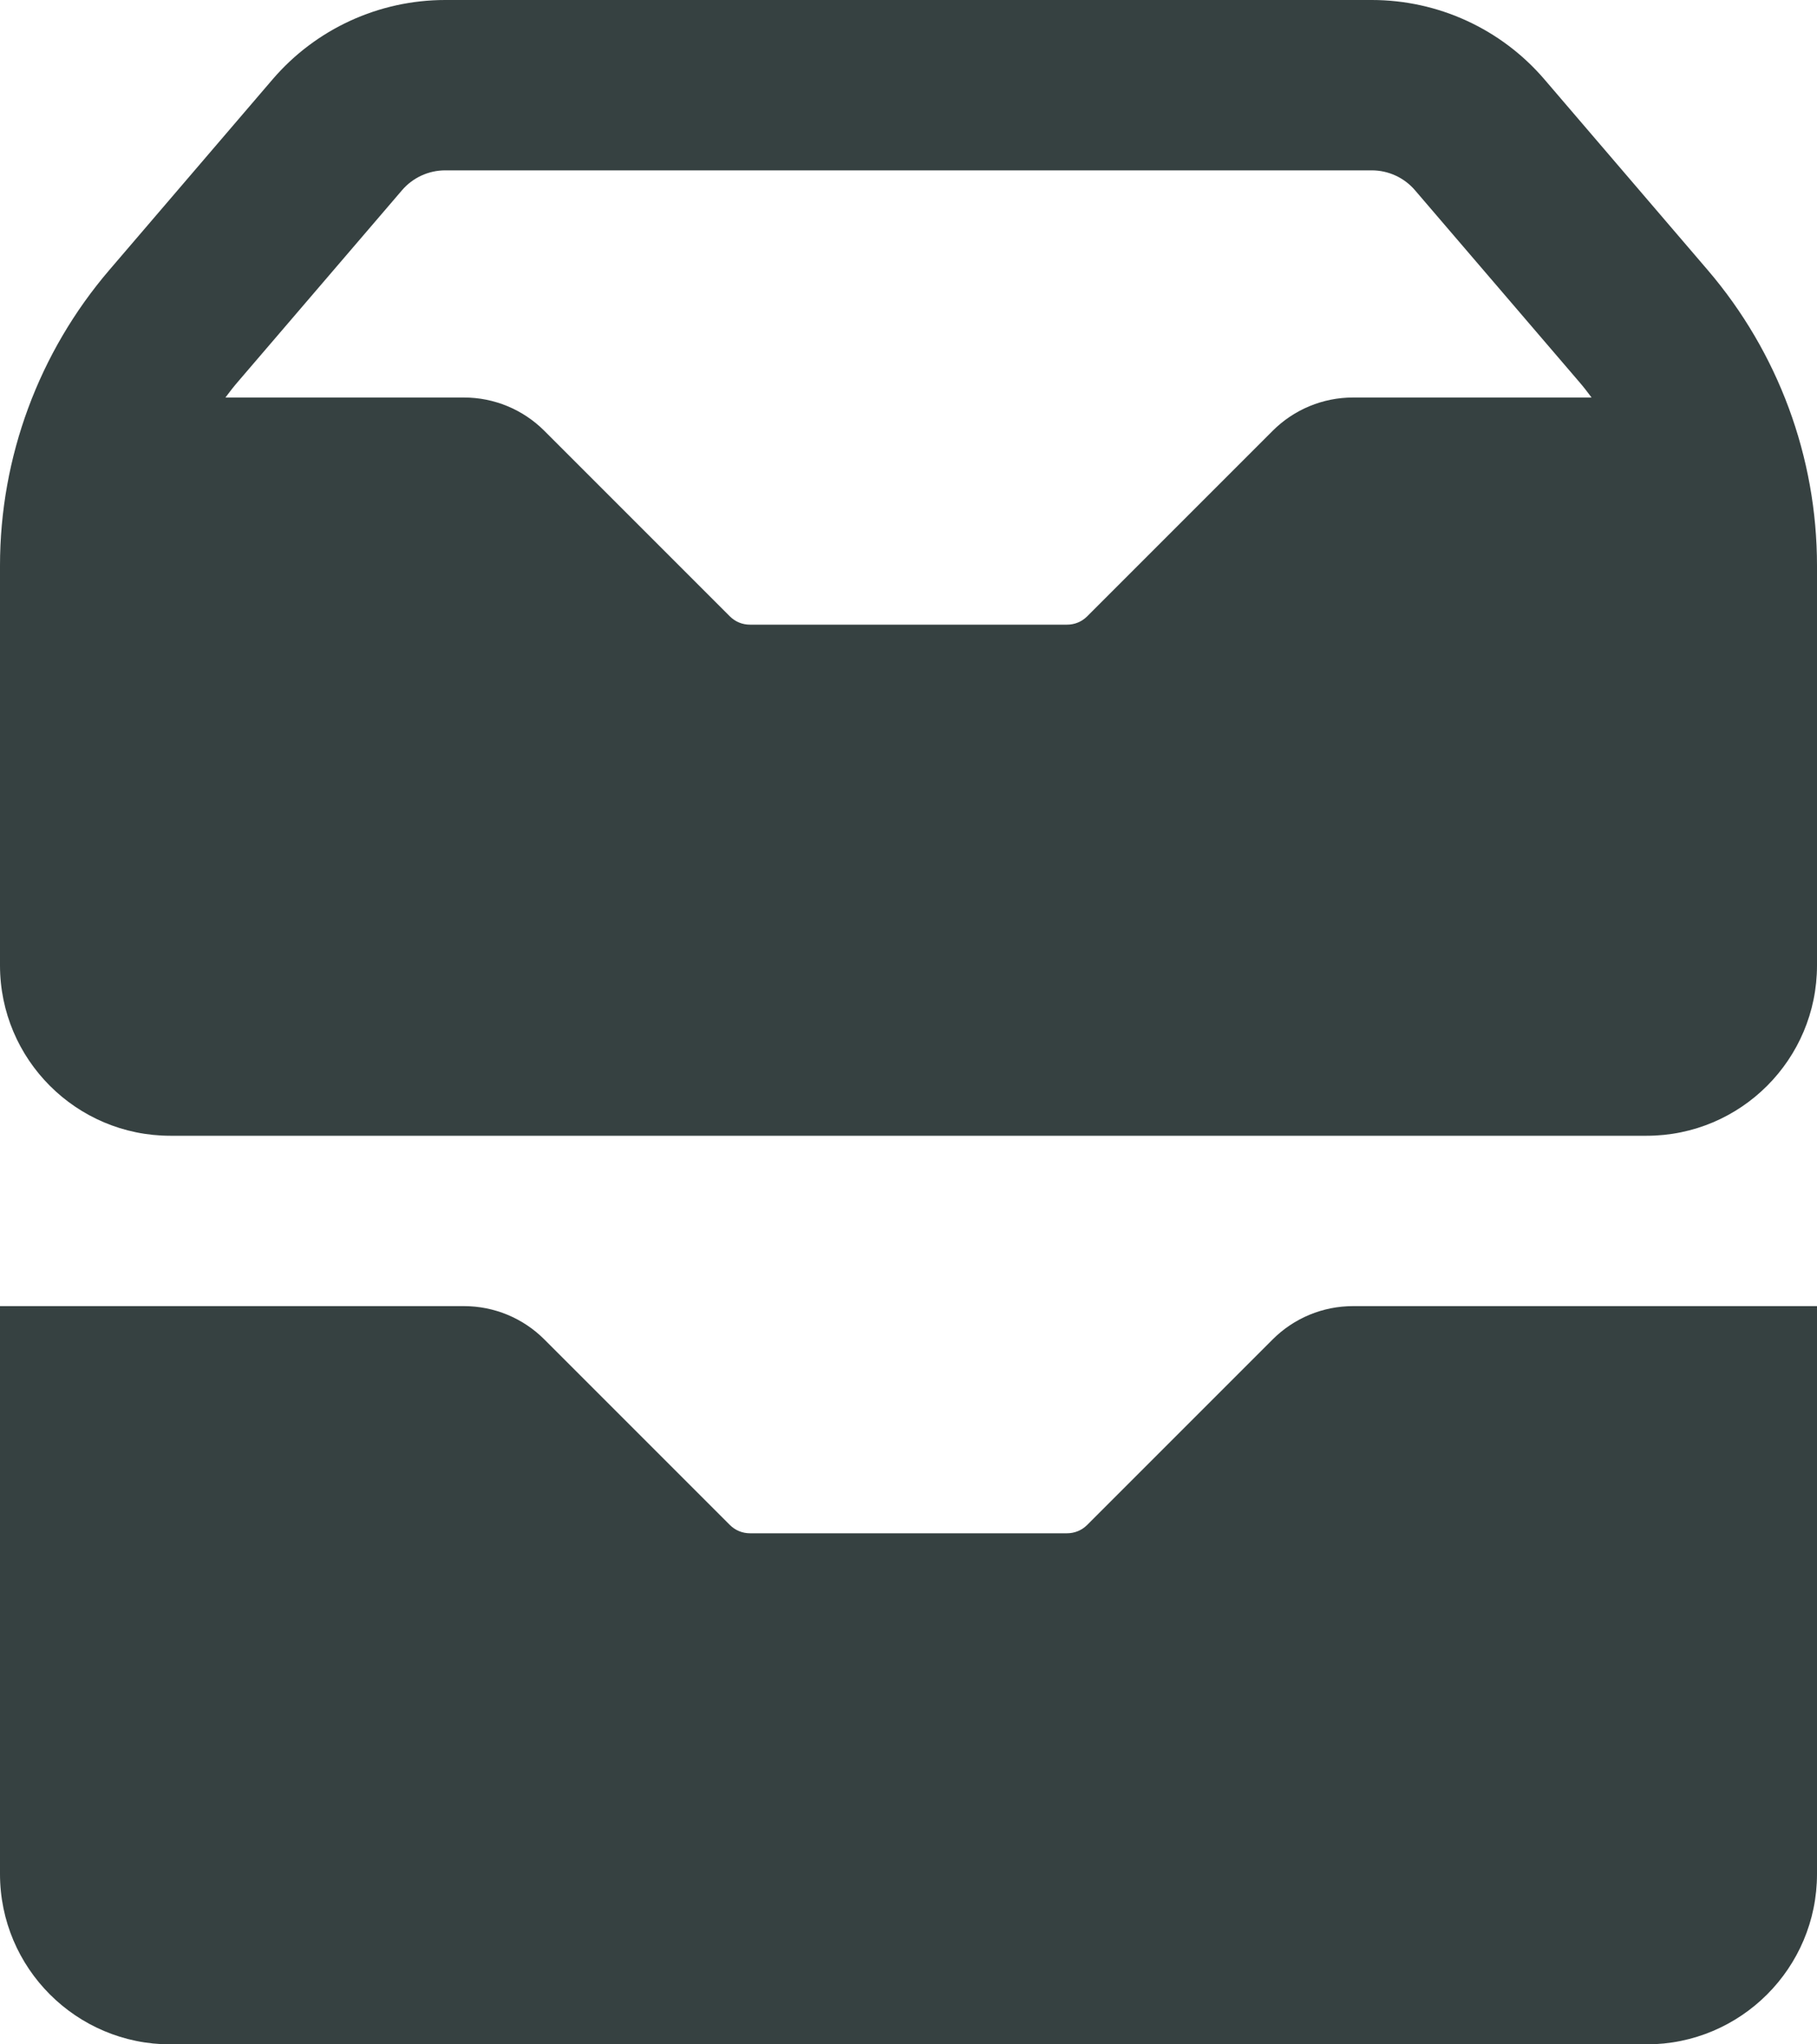 <svg width="16" height="18" viewBox="0 0 16 18" fill="none" xmlns="http://www.w3.org/2000/svg">
<path fill-rule="evenodd" clip-rule="evenodd" d="M0 4.98C0 4.025 0.342 3.102 0.963 2.377L2.401 0.698C2.781 0.255 3.336 0 3.92 0H12.08C12.664 0 13.219 0.255 13.599 0.698L15.037 2.377C15.658 3.102 16 4.025 16 4.98V8.5C16 9.328 15.328 10 14.5 10H1.5C0.672 10 0 9.328 0 8.5V4.98ZM2.102 3.353L3.54 1.675C3.635 1.564 3.774 1.5 3.92 1.5H12.08C12.226 1.5 12.365 1.564 12.46 1.675L13.898 3.353C13.939 3.4 13.978 3.45 14.015 3.5H11.914C11.649 3.5 11.395 3.605 11.207 3.793L9.573 5.427C9.526 5.474 9.463 5.5 9.396 5.5H6.604C6.537 5.5 6.474 5.474 6.427 5.427L4.793 3.793C4.605 3.605 4.351 3.5 4.086 3.5H1.985C2.022 3.45 2.061 3.4 2.102 3.353Z" fill="#364141"/>
<path d="M0 11.5H4.086C4.351 11.5 4.605 11.605 4.793 11.793L6.427 13.427C6.474 13.474 6.537 13.5 6.604 13.5H9.396C9.463 13.5 9.526 13.474 9.573 13.427L11.207 11.793C11.395 11.605 11.649 11.5 11.914 11.5H16V16.5C16 17.328 15.328 18 14.5 18H1.5C0.672 18 0 17.328 0 16.5V11.5Z" fill="#364141"/>
</svg>
